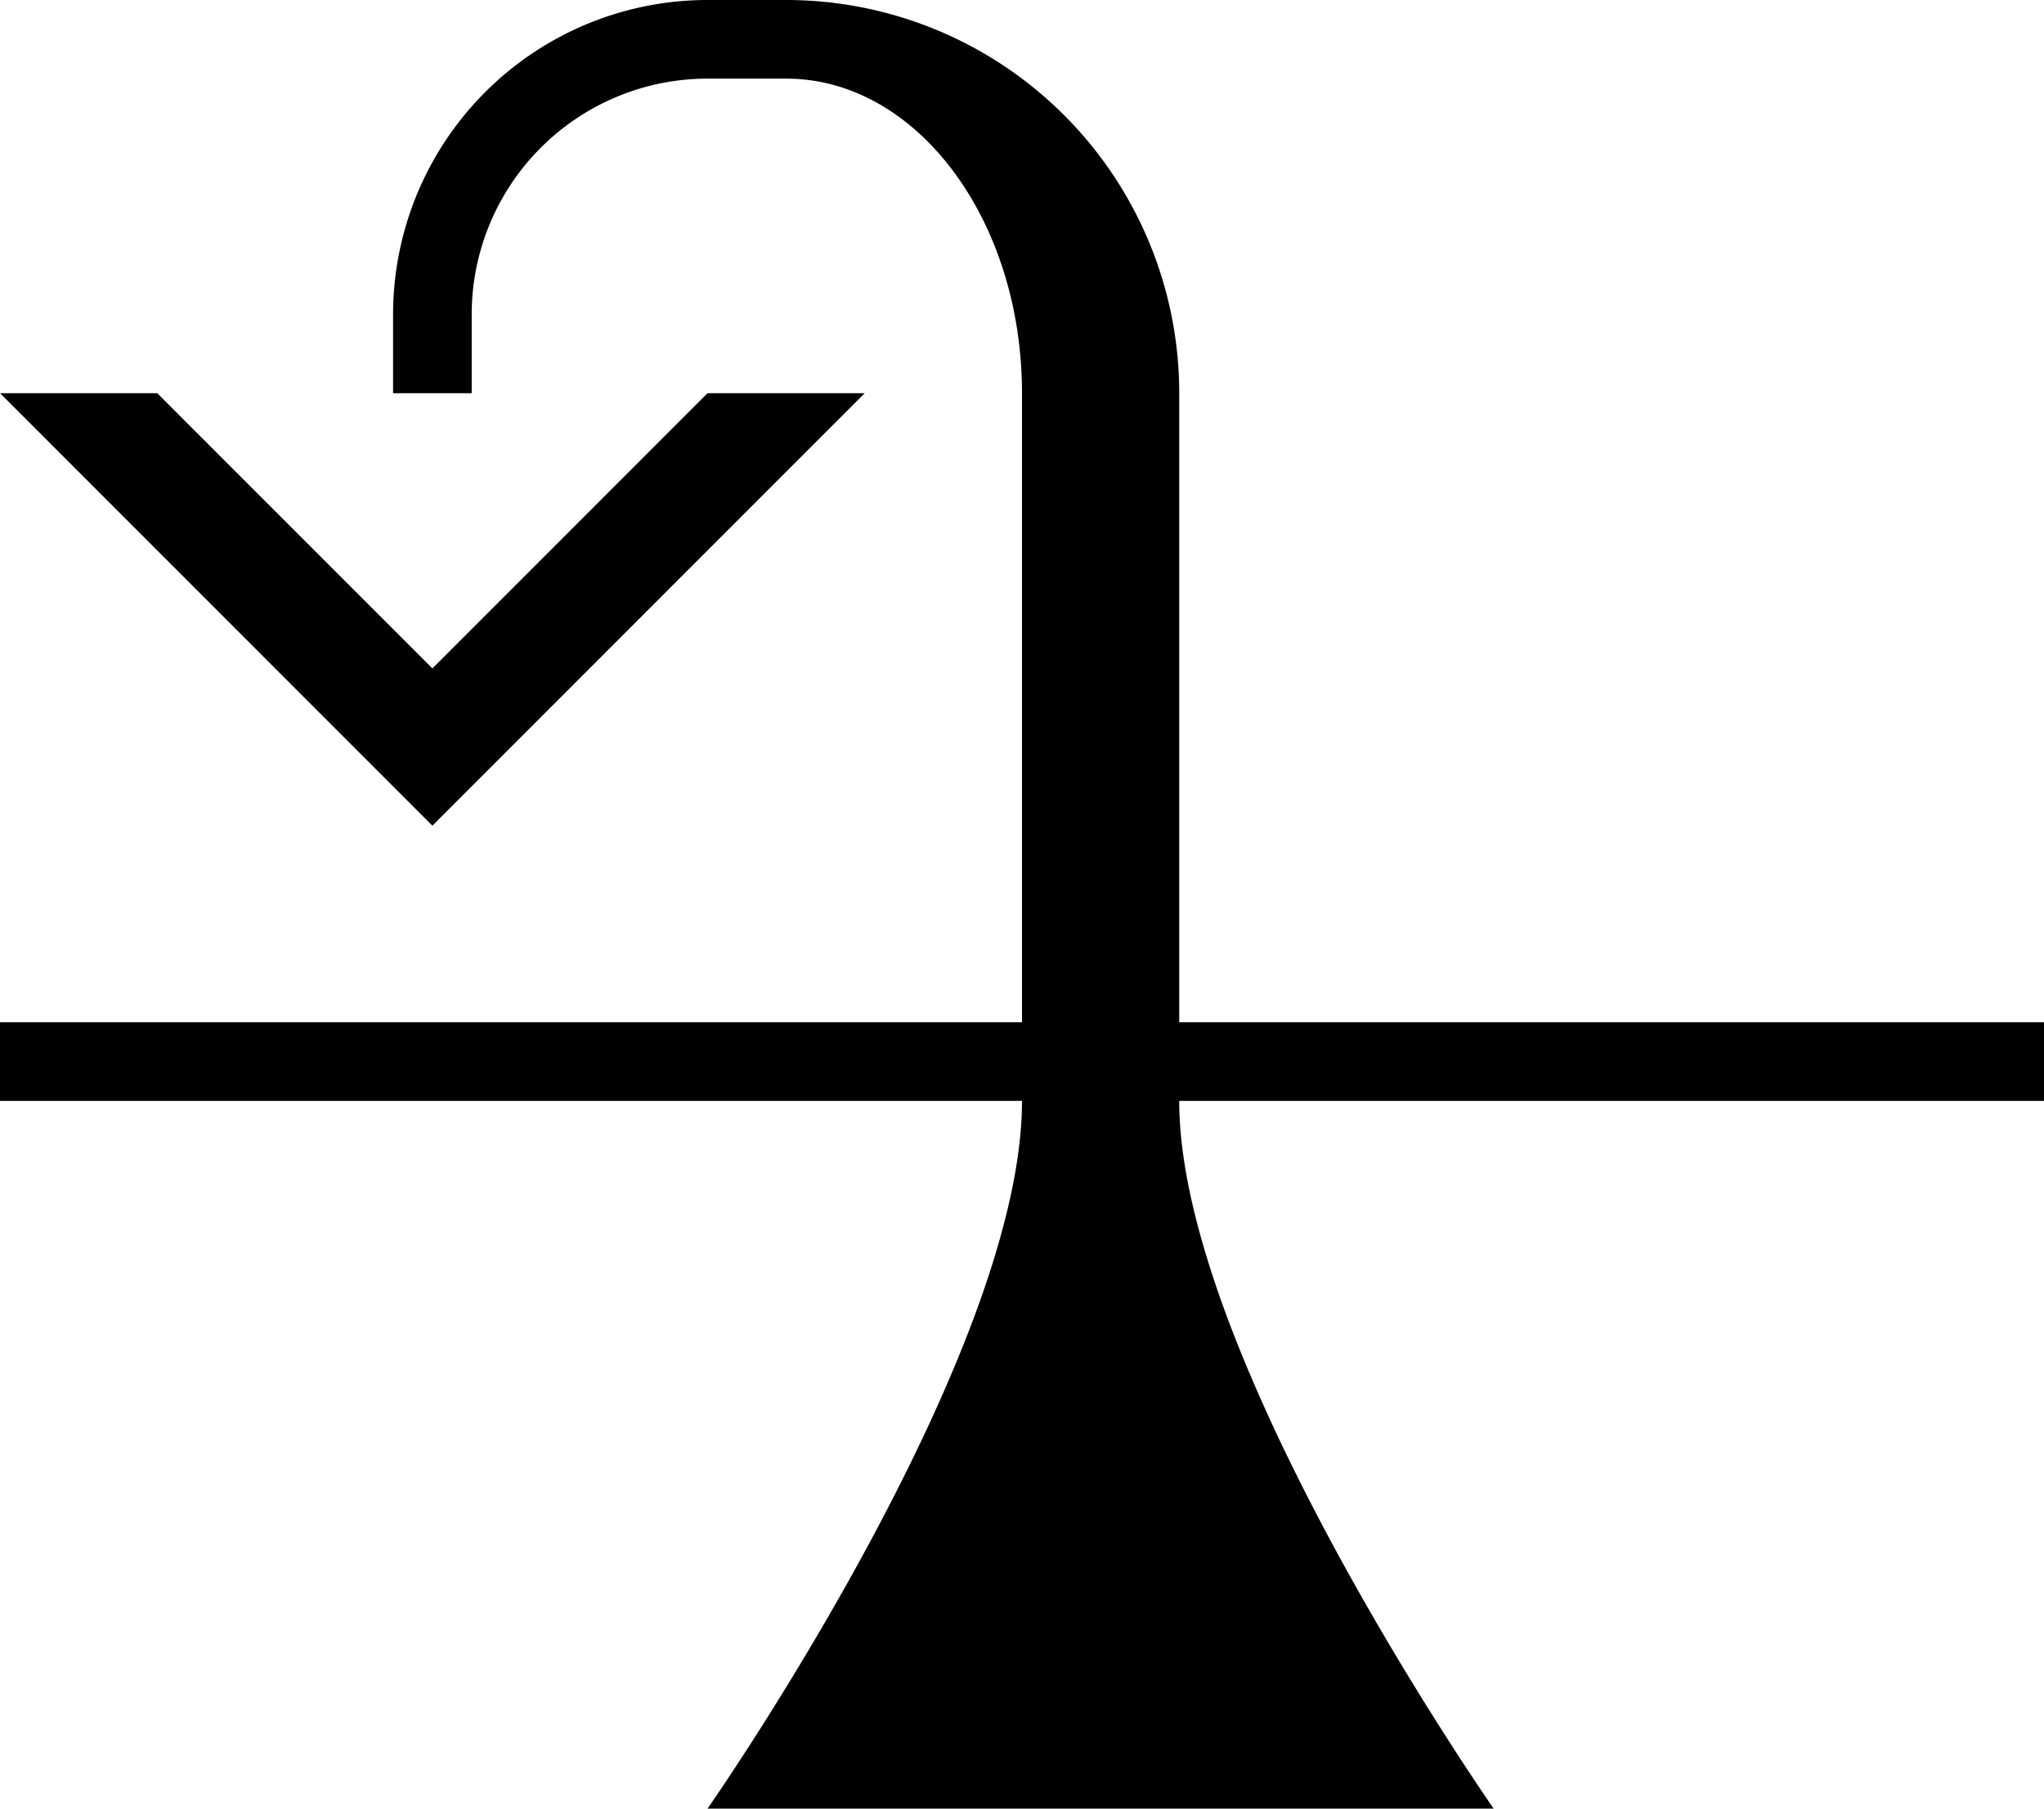 <svg xmlns="http://www.w3.org/2000/svg" version="1.0" width="26" height="23"><path d="M9 0a4 4 0 0 0-4 4v1h1V4a3 3 0 0 1 3-3h1c1.657 0 3 1.79 3 4v9c0 3.283-4 9-4 9h10s-4-5.717-4-9V5a5 5 0 0 0-5-5H9z"/><path d="M0 5l5.5 5.5L11 5H9L5.5 8.5 2 5H0zM0 13v1h26v-1H0z"/></svg>